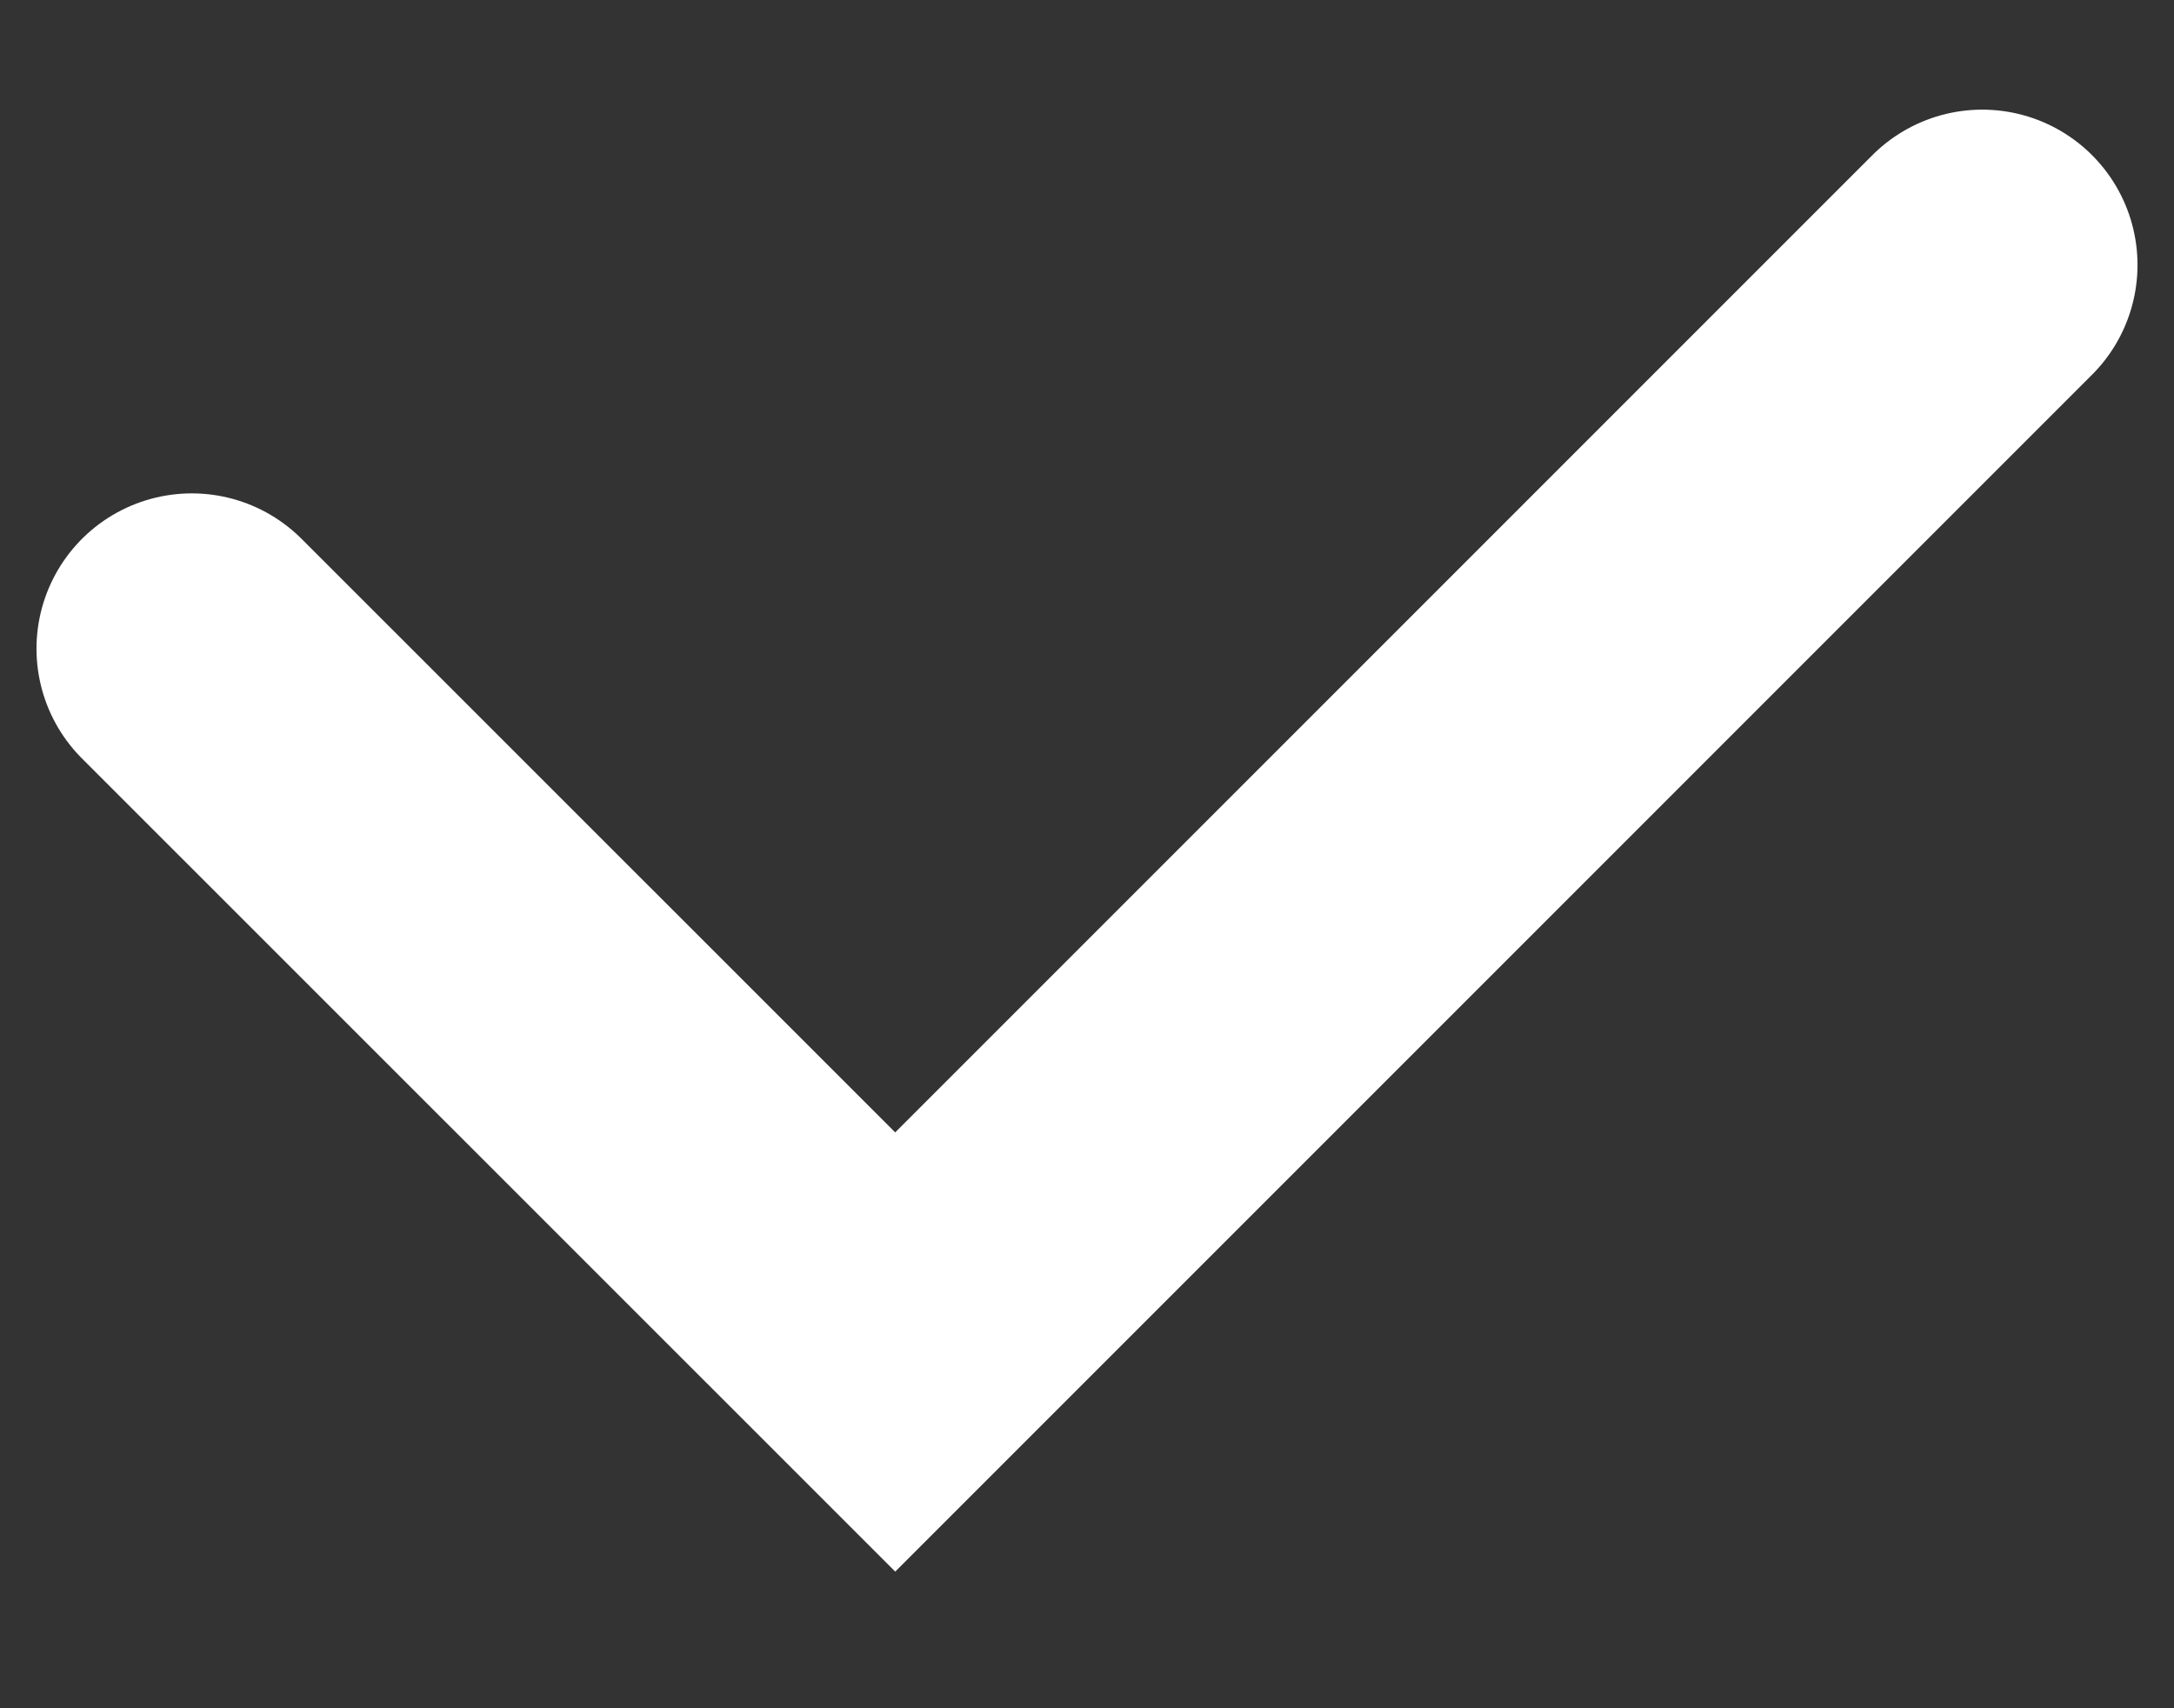<?xml version="1.0" encoding="UTF-8" standalone="no"?><svg width='14' height='11' viewBox='0 0 14 11' fill='none' xmlns='http://www.w3.org/2000/svg'>
<rect x="0" y="0" width="14" height="11" fill="#333333" stroke="none"/>
<path d='M1.235 4.177L5.765 8.706L12.765 1.706' stroke='white' stroke-width='2' stroke-linecap='round'/>
</svg>
